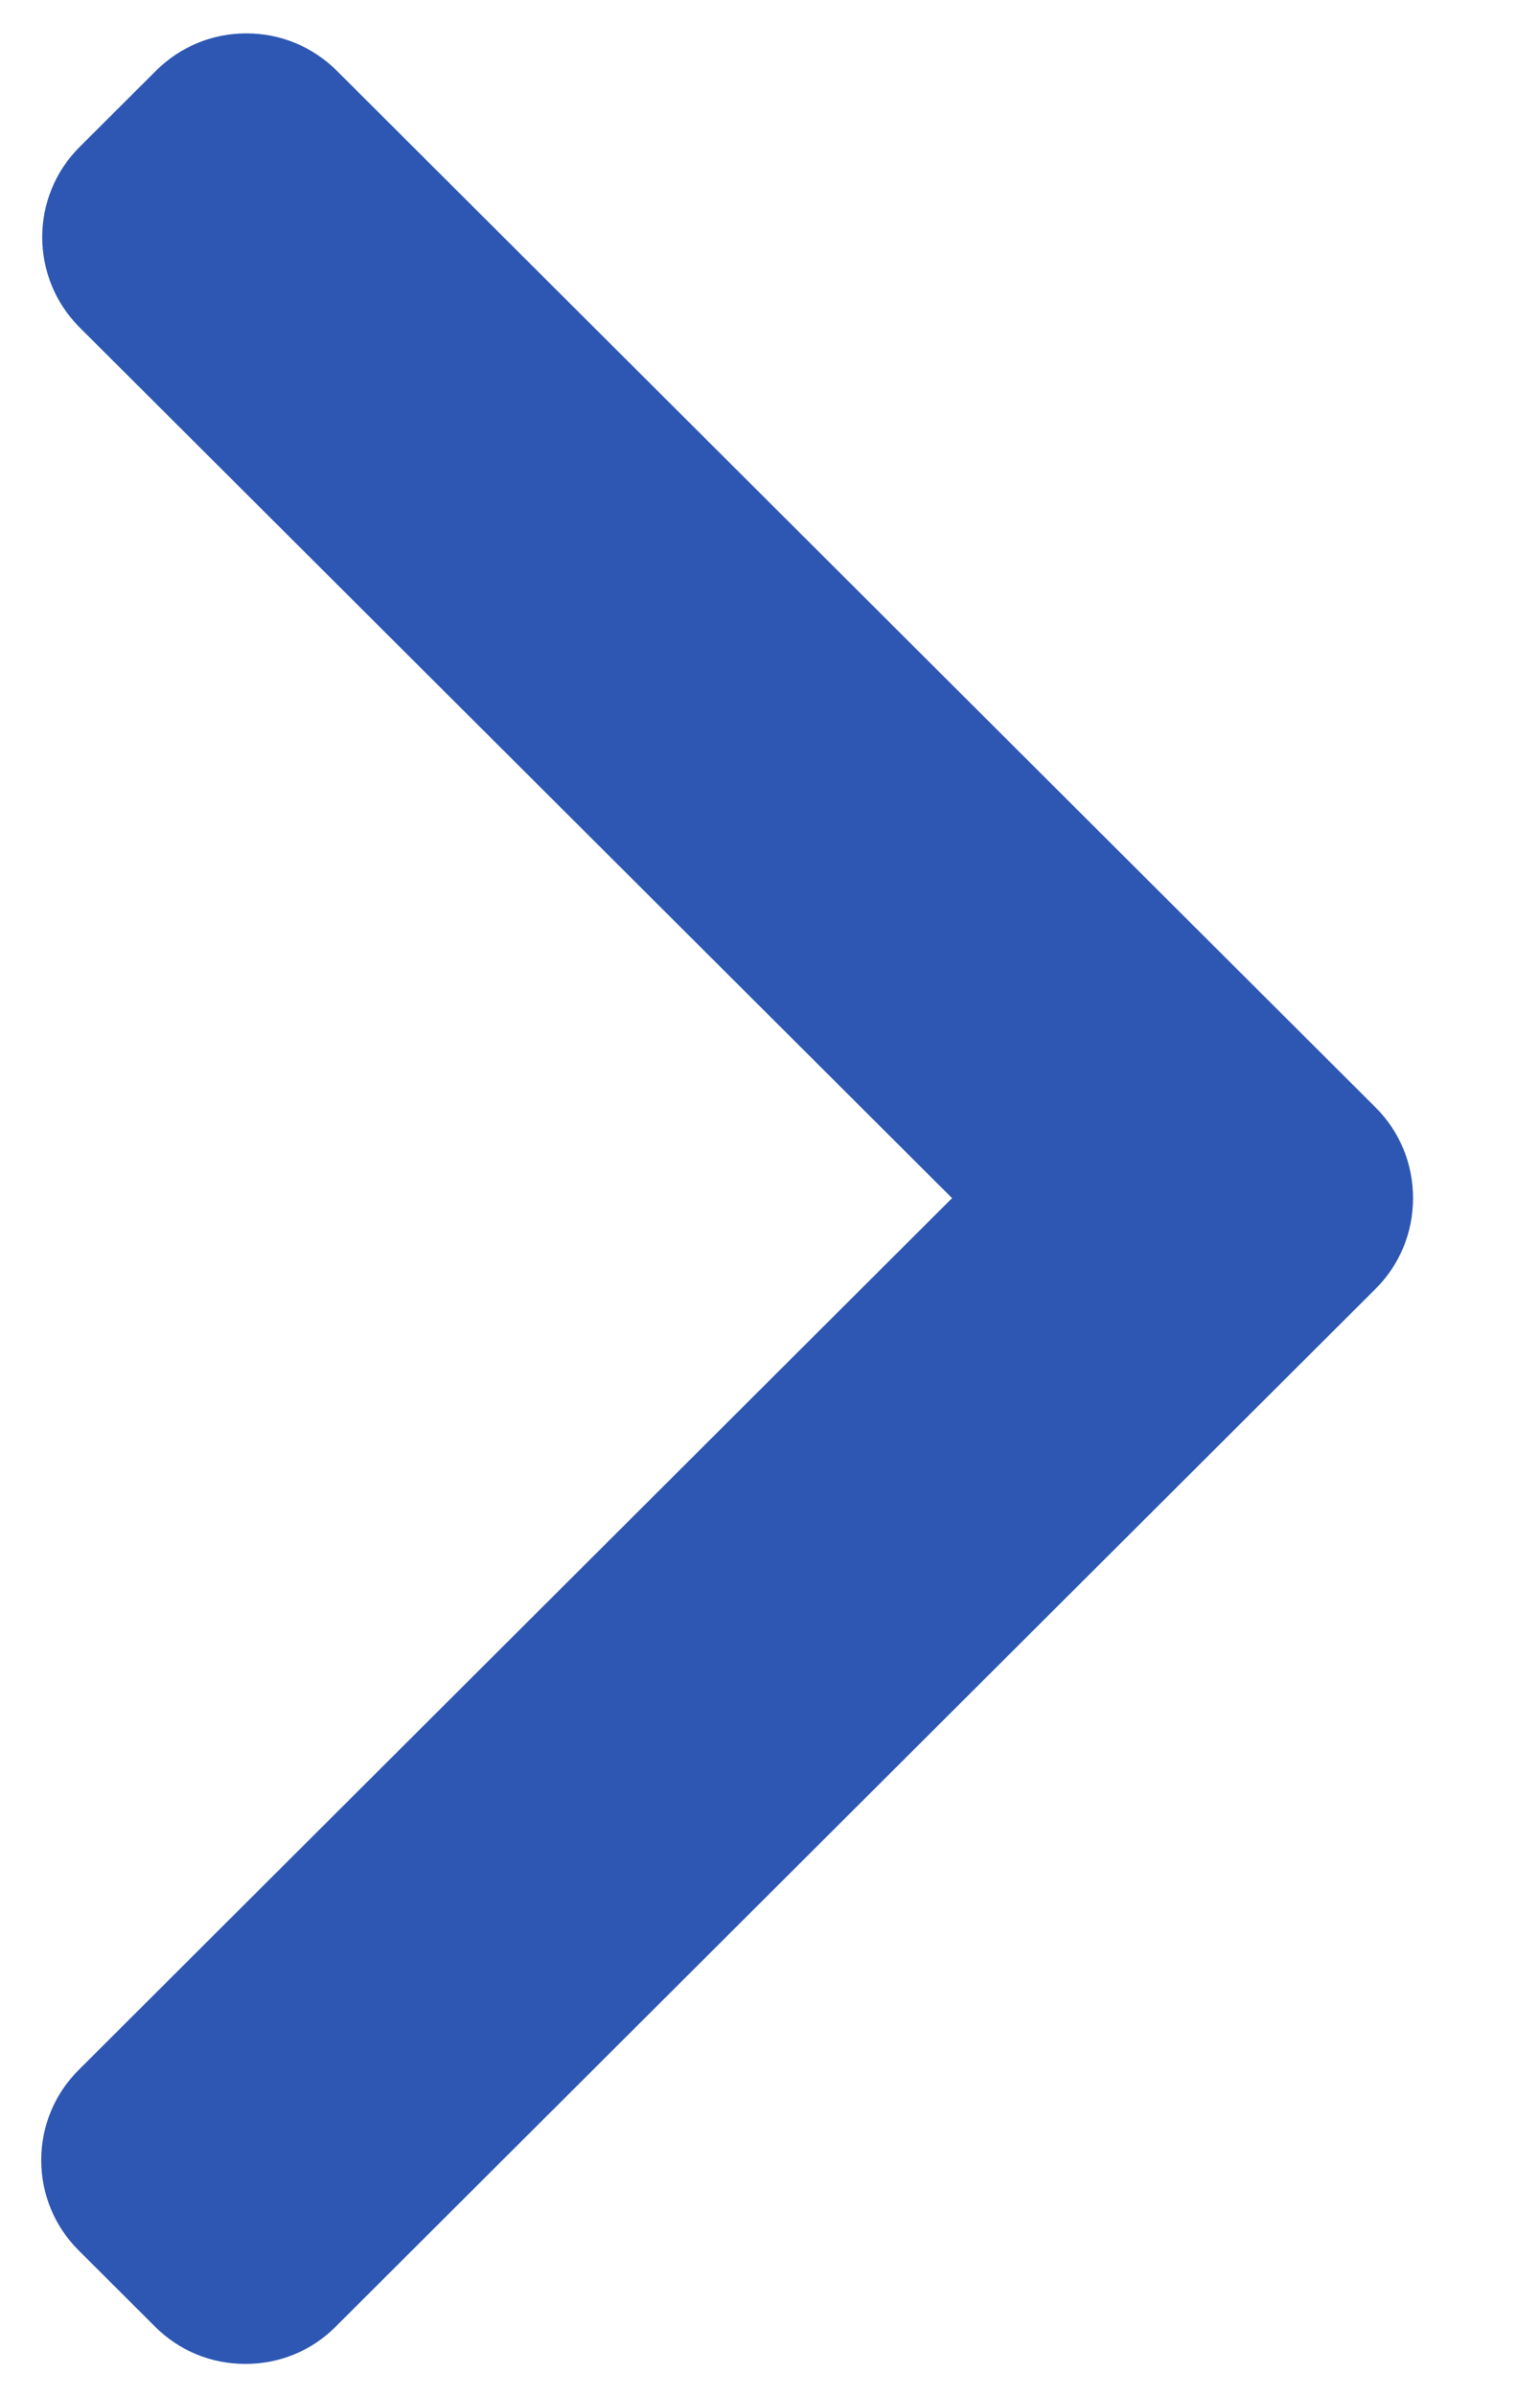 <svg width="9" height="14" viewBox="0 0 9 14" fill="none" xmlns="http://www.w3.org/2000/svg">
<path d="M5.564 7.001L0.459 12.096C0.319 12.236 0.241 12.423 0.241 12.622C0.241 12.822 0.319 13.009 0.459 13.149L0.906 13.595C1.047 13.736 1.234 13.813 1.434 13.813C1.634 13.813 1.822 13.736 1.962 13.595L8.04 7.53C8.181 7.389 8.258 7.201 8.258 7.001C8.258 6.801 8.181 6.613 8.04 6.472L1.968 0.413C1.827 0.273 1.64 0.195 1.44 0.195C1.24 0.195 1.053 0.273 0.912 0.413L0.465 0.859C0.174 1.149 0.174 1.622 0.465 1.913L5.564 7.001Z" fill="#2D57B3"/>
</svg>
